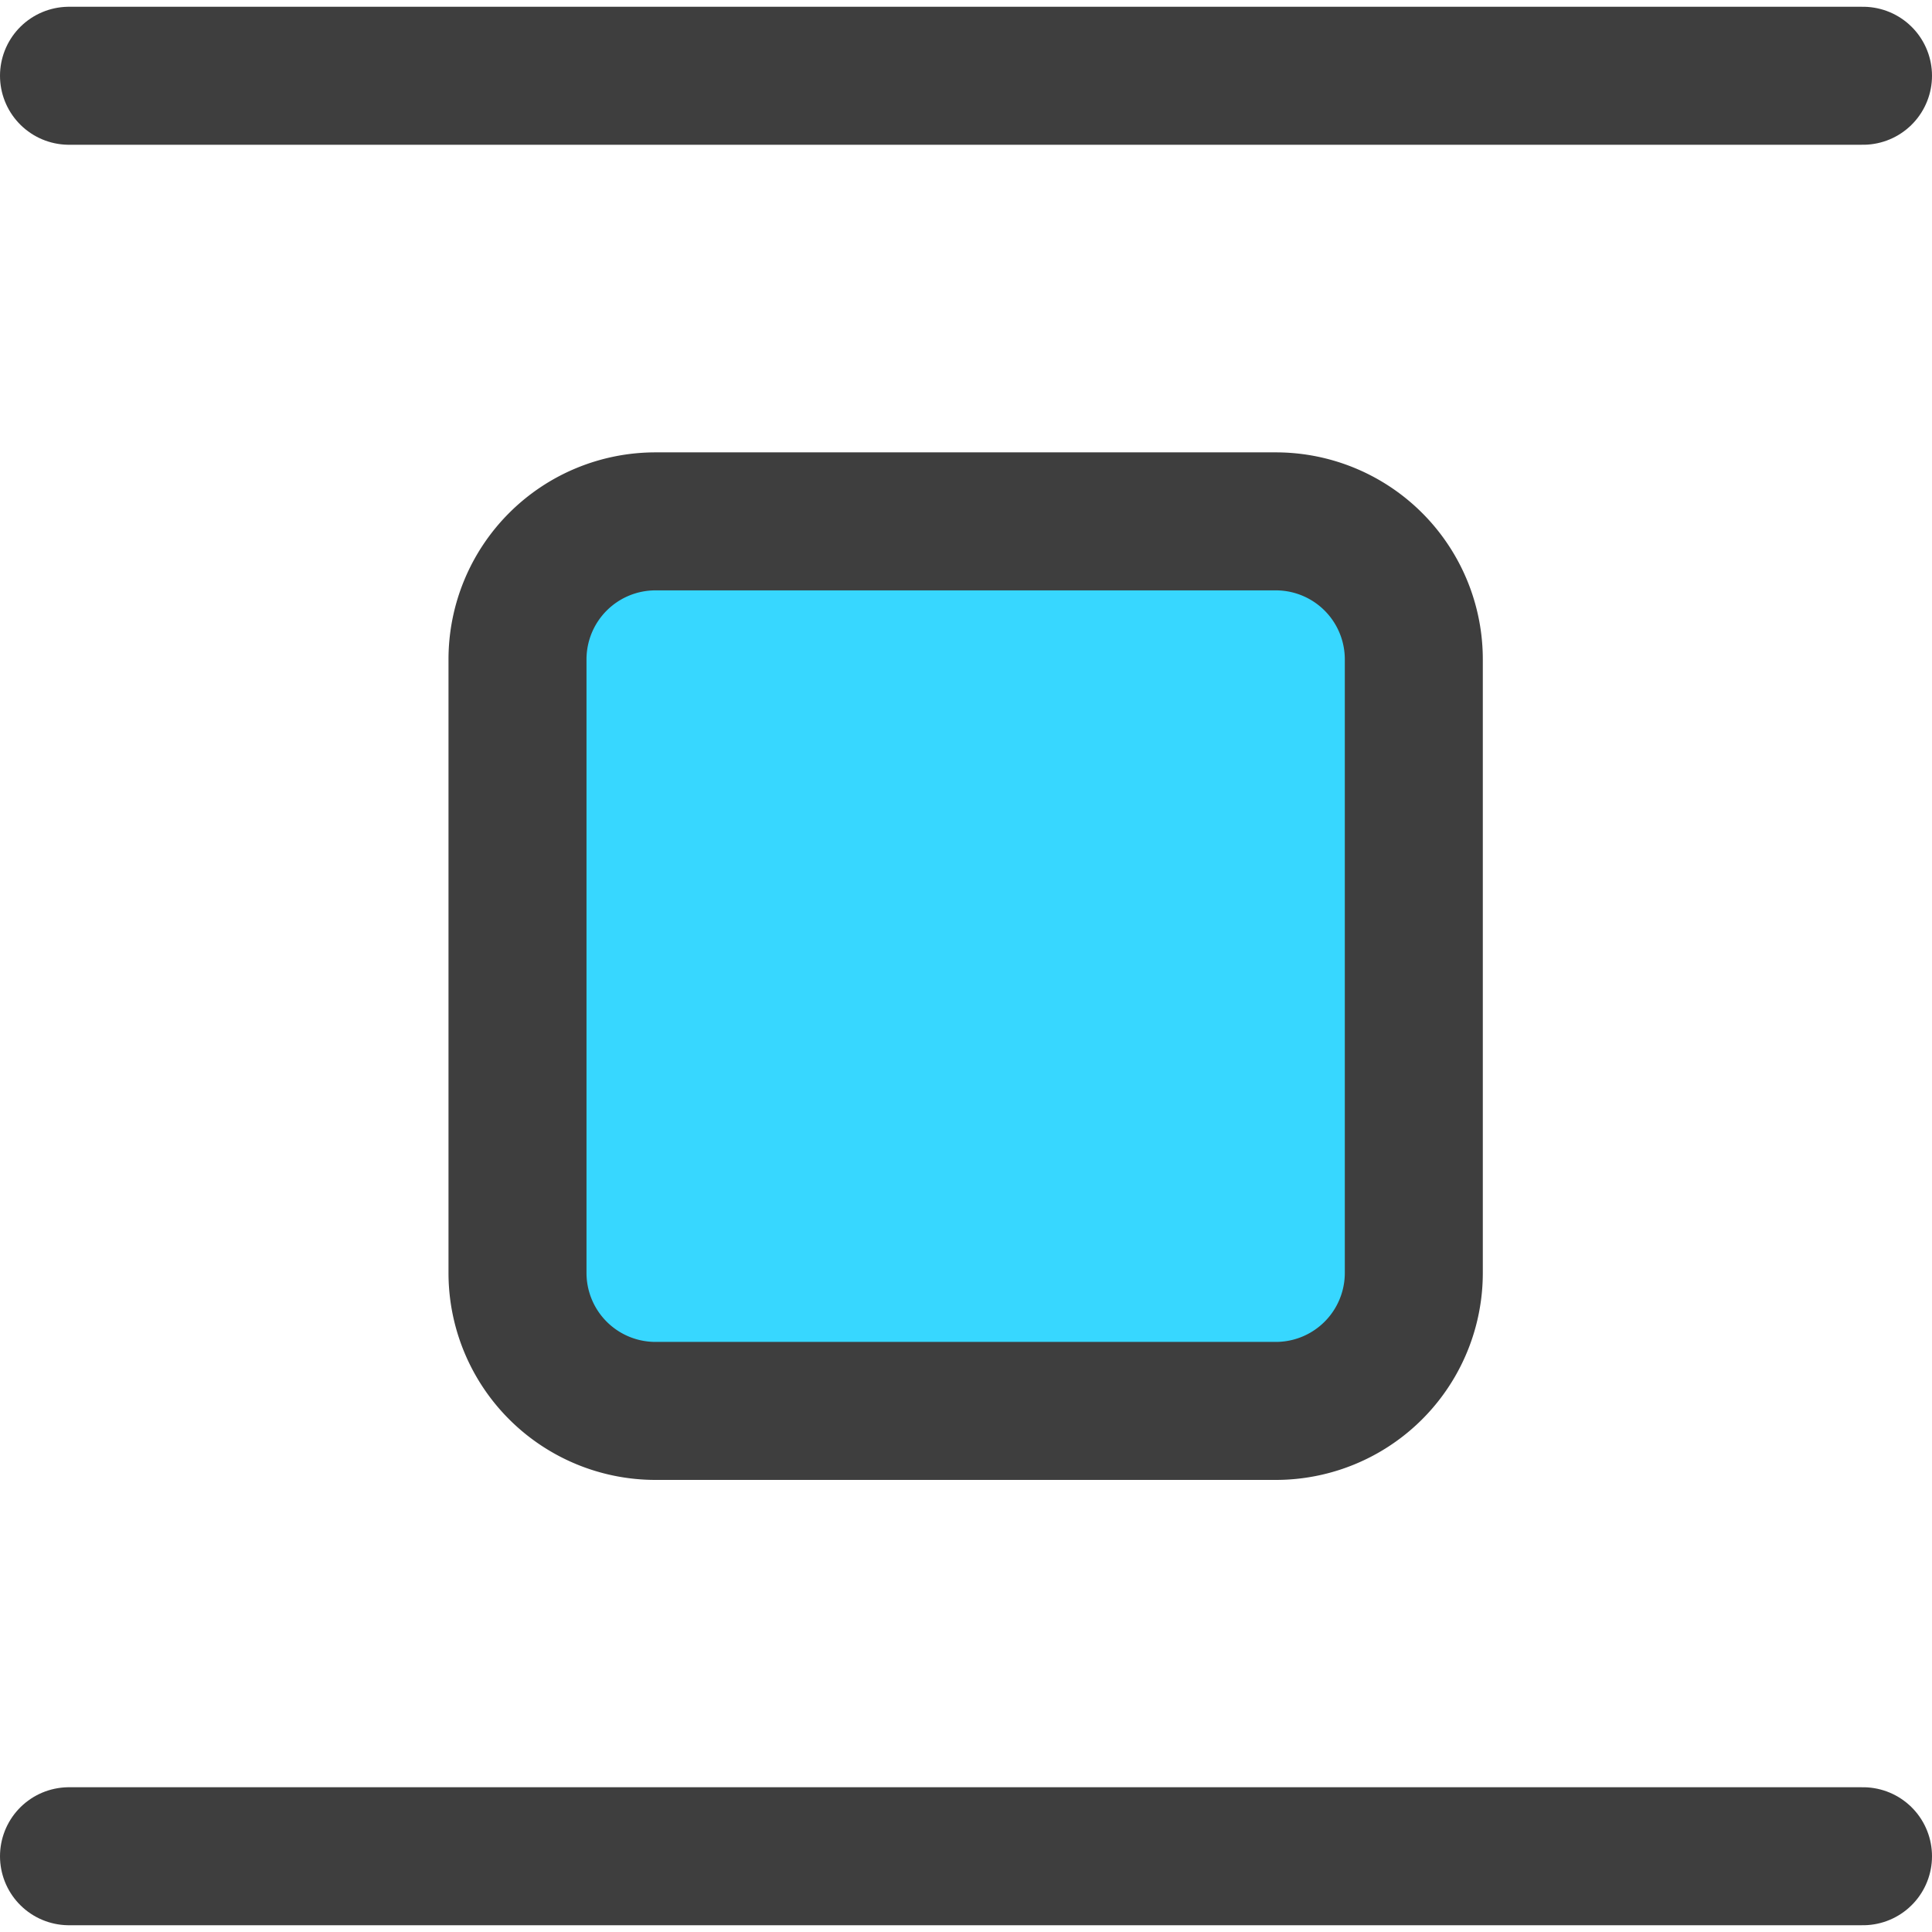 <svg xmlns="http://www.w3.org/2000/svg" fill="none" viewBox="0 0 14 14"><g id="jump-object"><path id="Vector 1066" stroke="#3e3e3e" stroke-linecap="round" stroke-linejoin="round" d="M.5 13.451h13"></path><path id="Vector 1067" stroke="#3e3e3e" stroke-linecap="round" stroke-linejoin="round" d="M.5.549h13"></path><path id="Vector 1056" fill="#37d7ff" d="M9.246 10.224H4.75a1 1 0 0 1-1-1V4.778a1 1 0 0 1 1-1h4.495a1 1 0 0 1 1 1v4.446a1 1 0 0 1-1 1Z"></path><path id="Vector 1068" stroke="#3e3e3e" stroke-linecap="round" stroke-linejoin="round" d="M9.246 10.224H4.75a1 1 0 0 1-1-1V4.778a1 1 0 0 1 1-1h4.495a1 1 0 0 1 1 1v4.446a1 1 0 0 1-1 1Z"></path></g></svg>